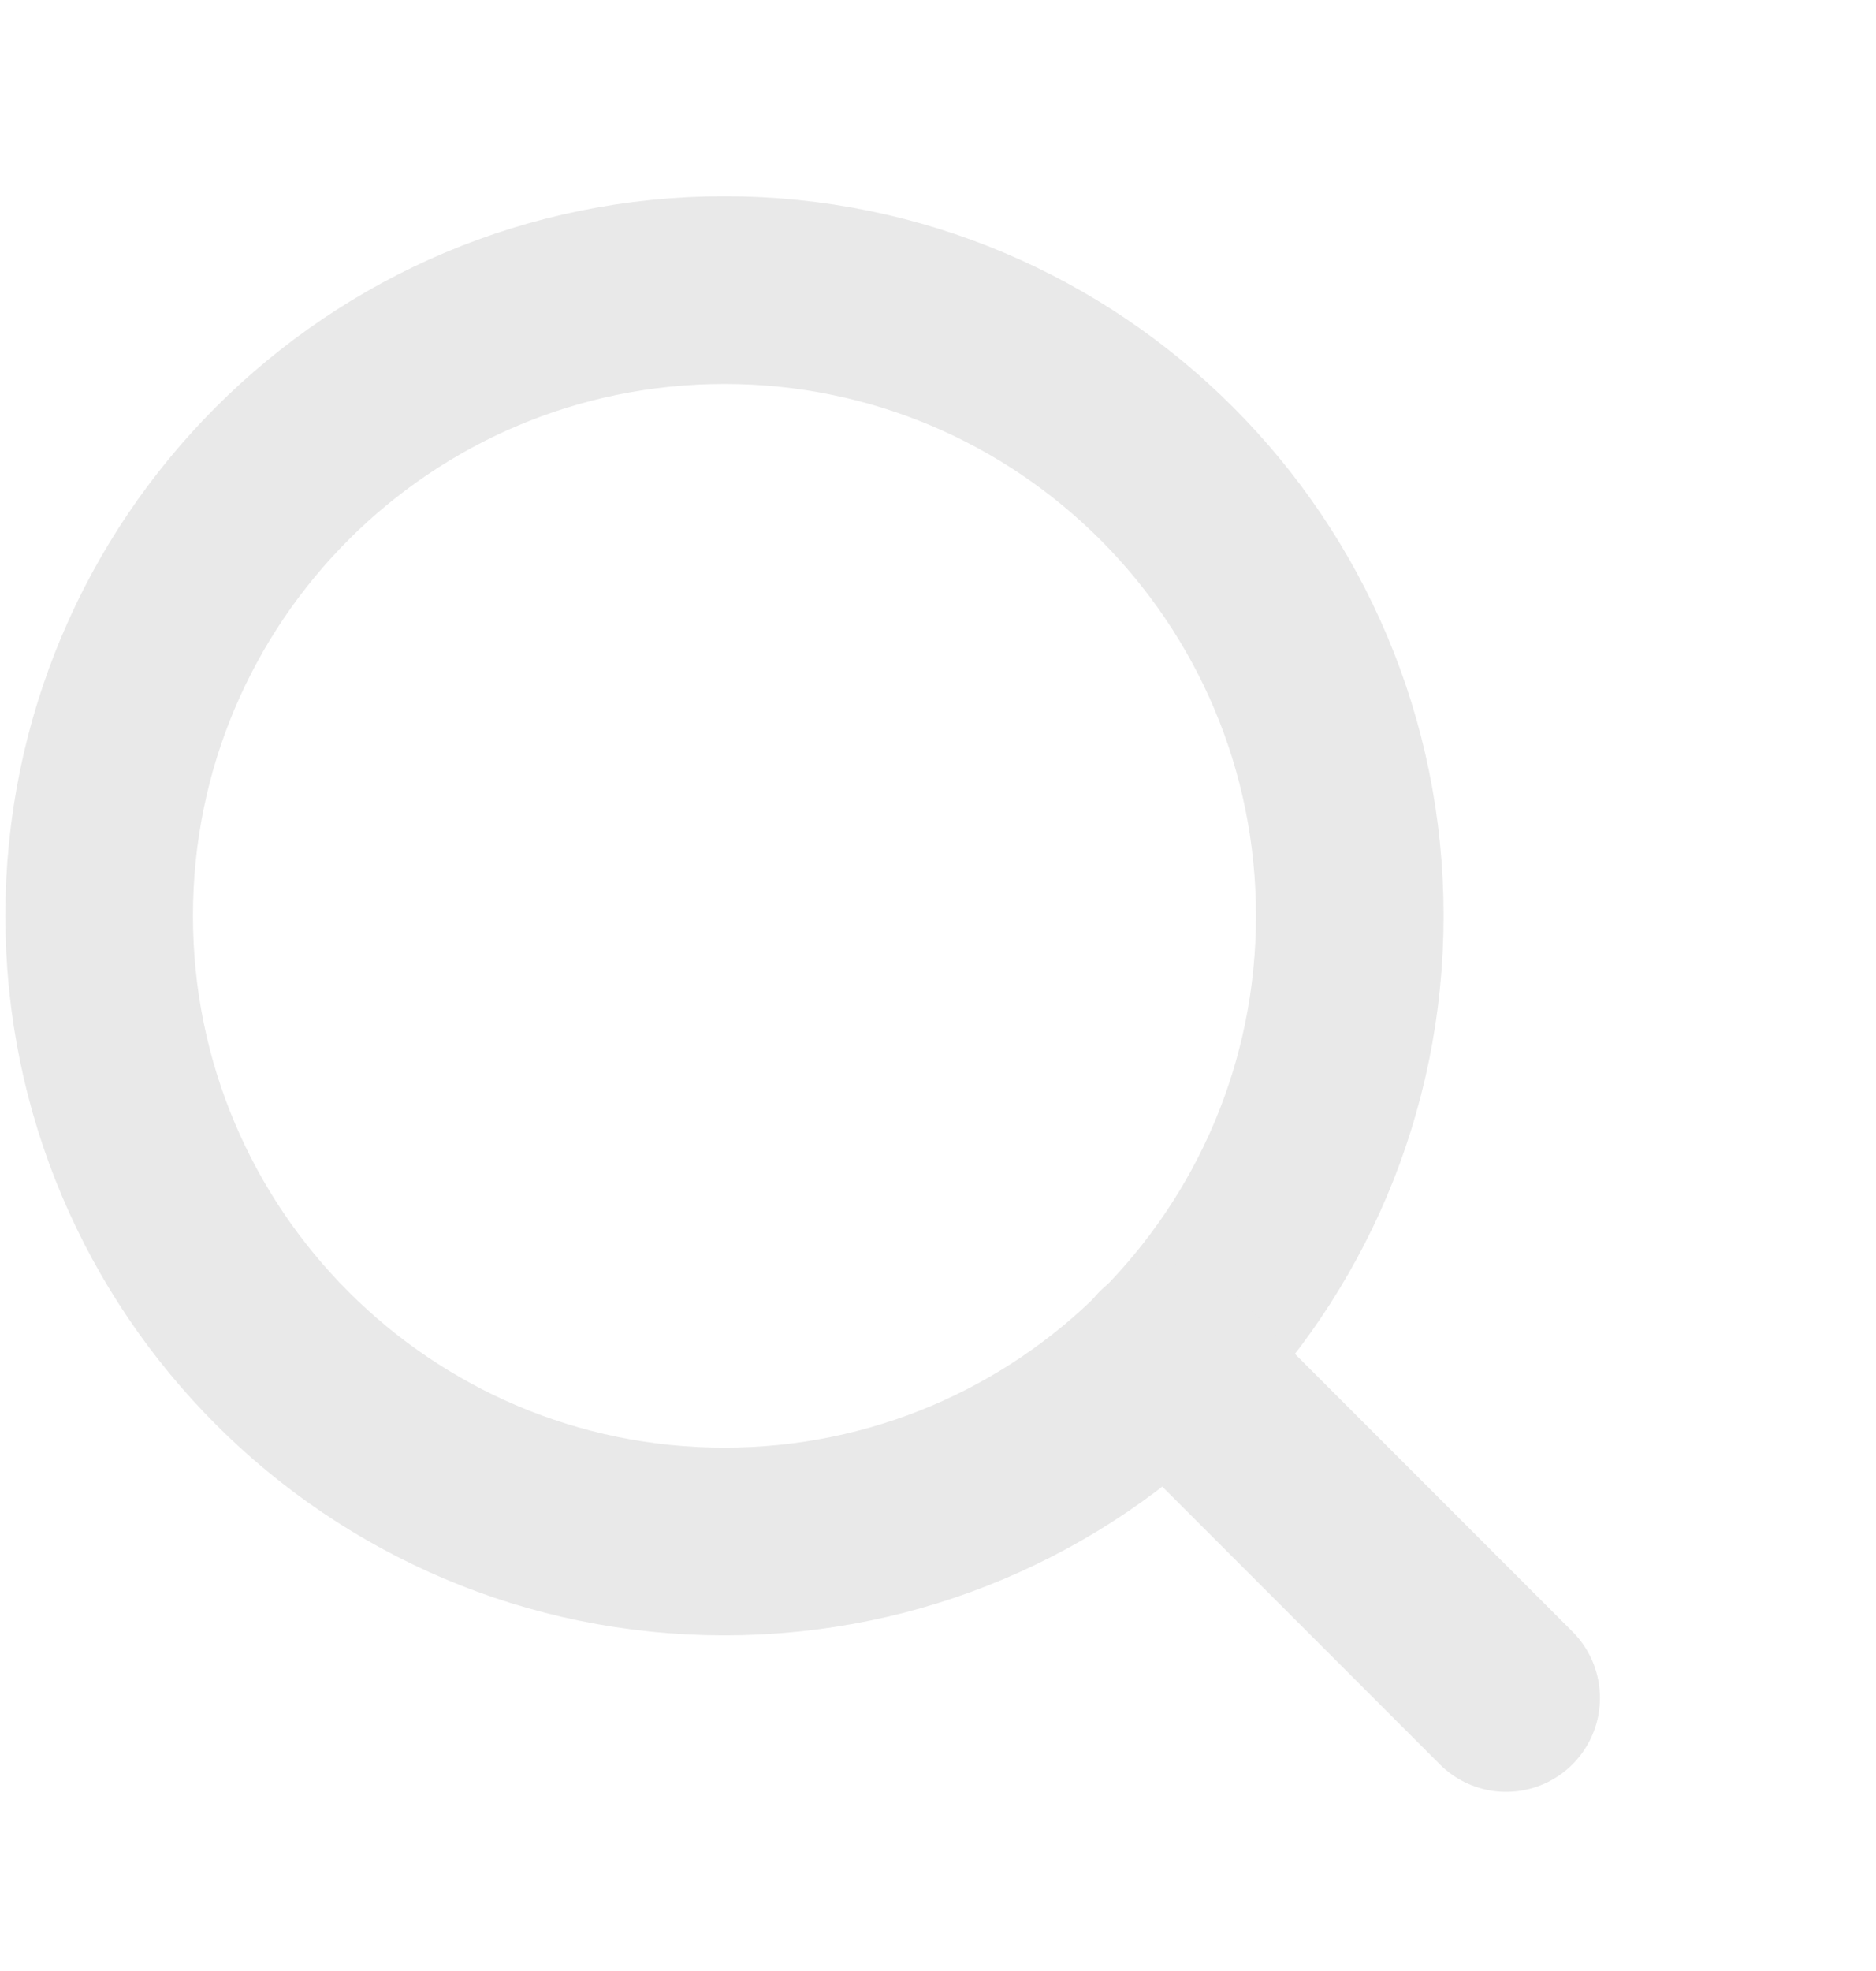 <svg width="20" height="21" viewBox="0 0 20 21" fill="none" xmlns="http://www.w3.org/2000/svg">
<path d="M7.723 16.424C11.405 16.424 14.39 13.439 14.39 9.757C14.39 6.076 11.405 3.091 7.723 3.091C4.041 3.091 1.057 6.076 1.057 9.757C1.057 13.439 4.041 16.424 7.723 16.424Z" stroke="#E9E9E9" stroke-width="2" stroke-linecap="round" stroke-linejoin="round"/>
<path d="M16.057 18.091L12.432 14.466" stroke="#E9E9E9" stroke-width="2" stroke-linecap="round" stroke-linejoin="round"/>
</svg>
